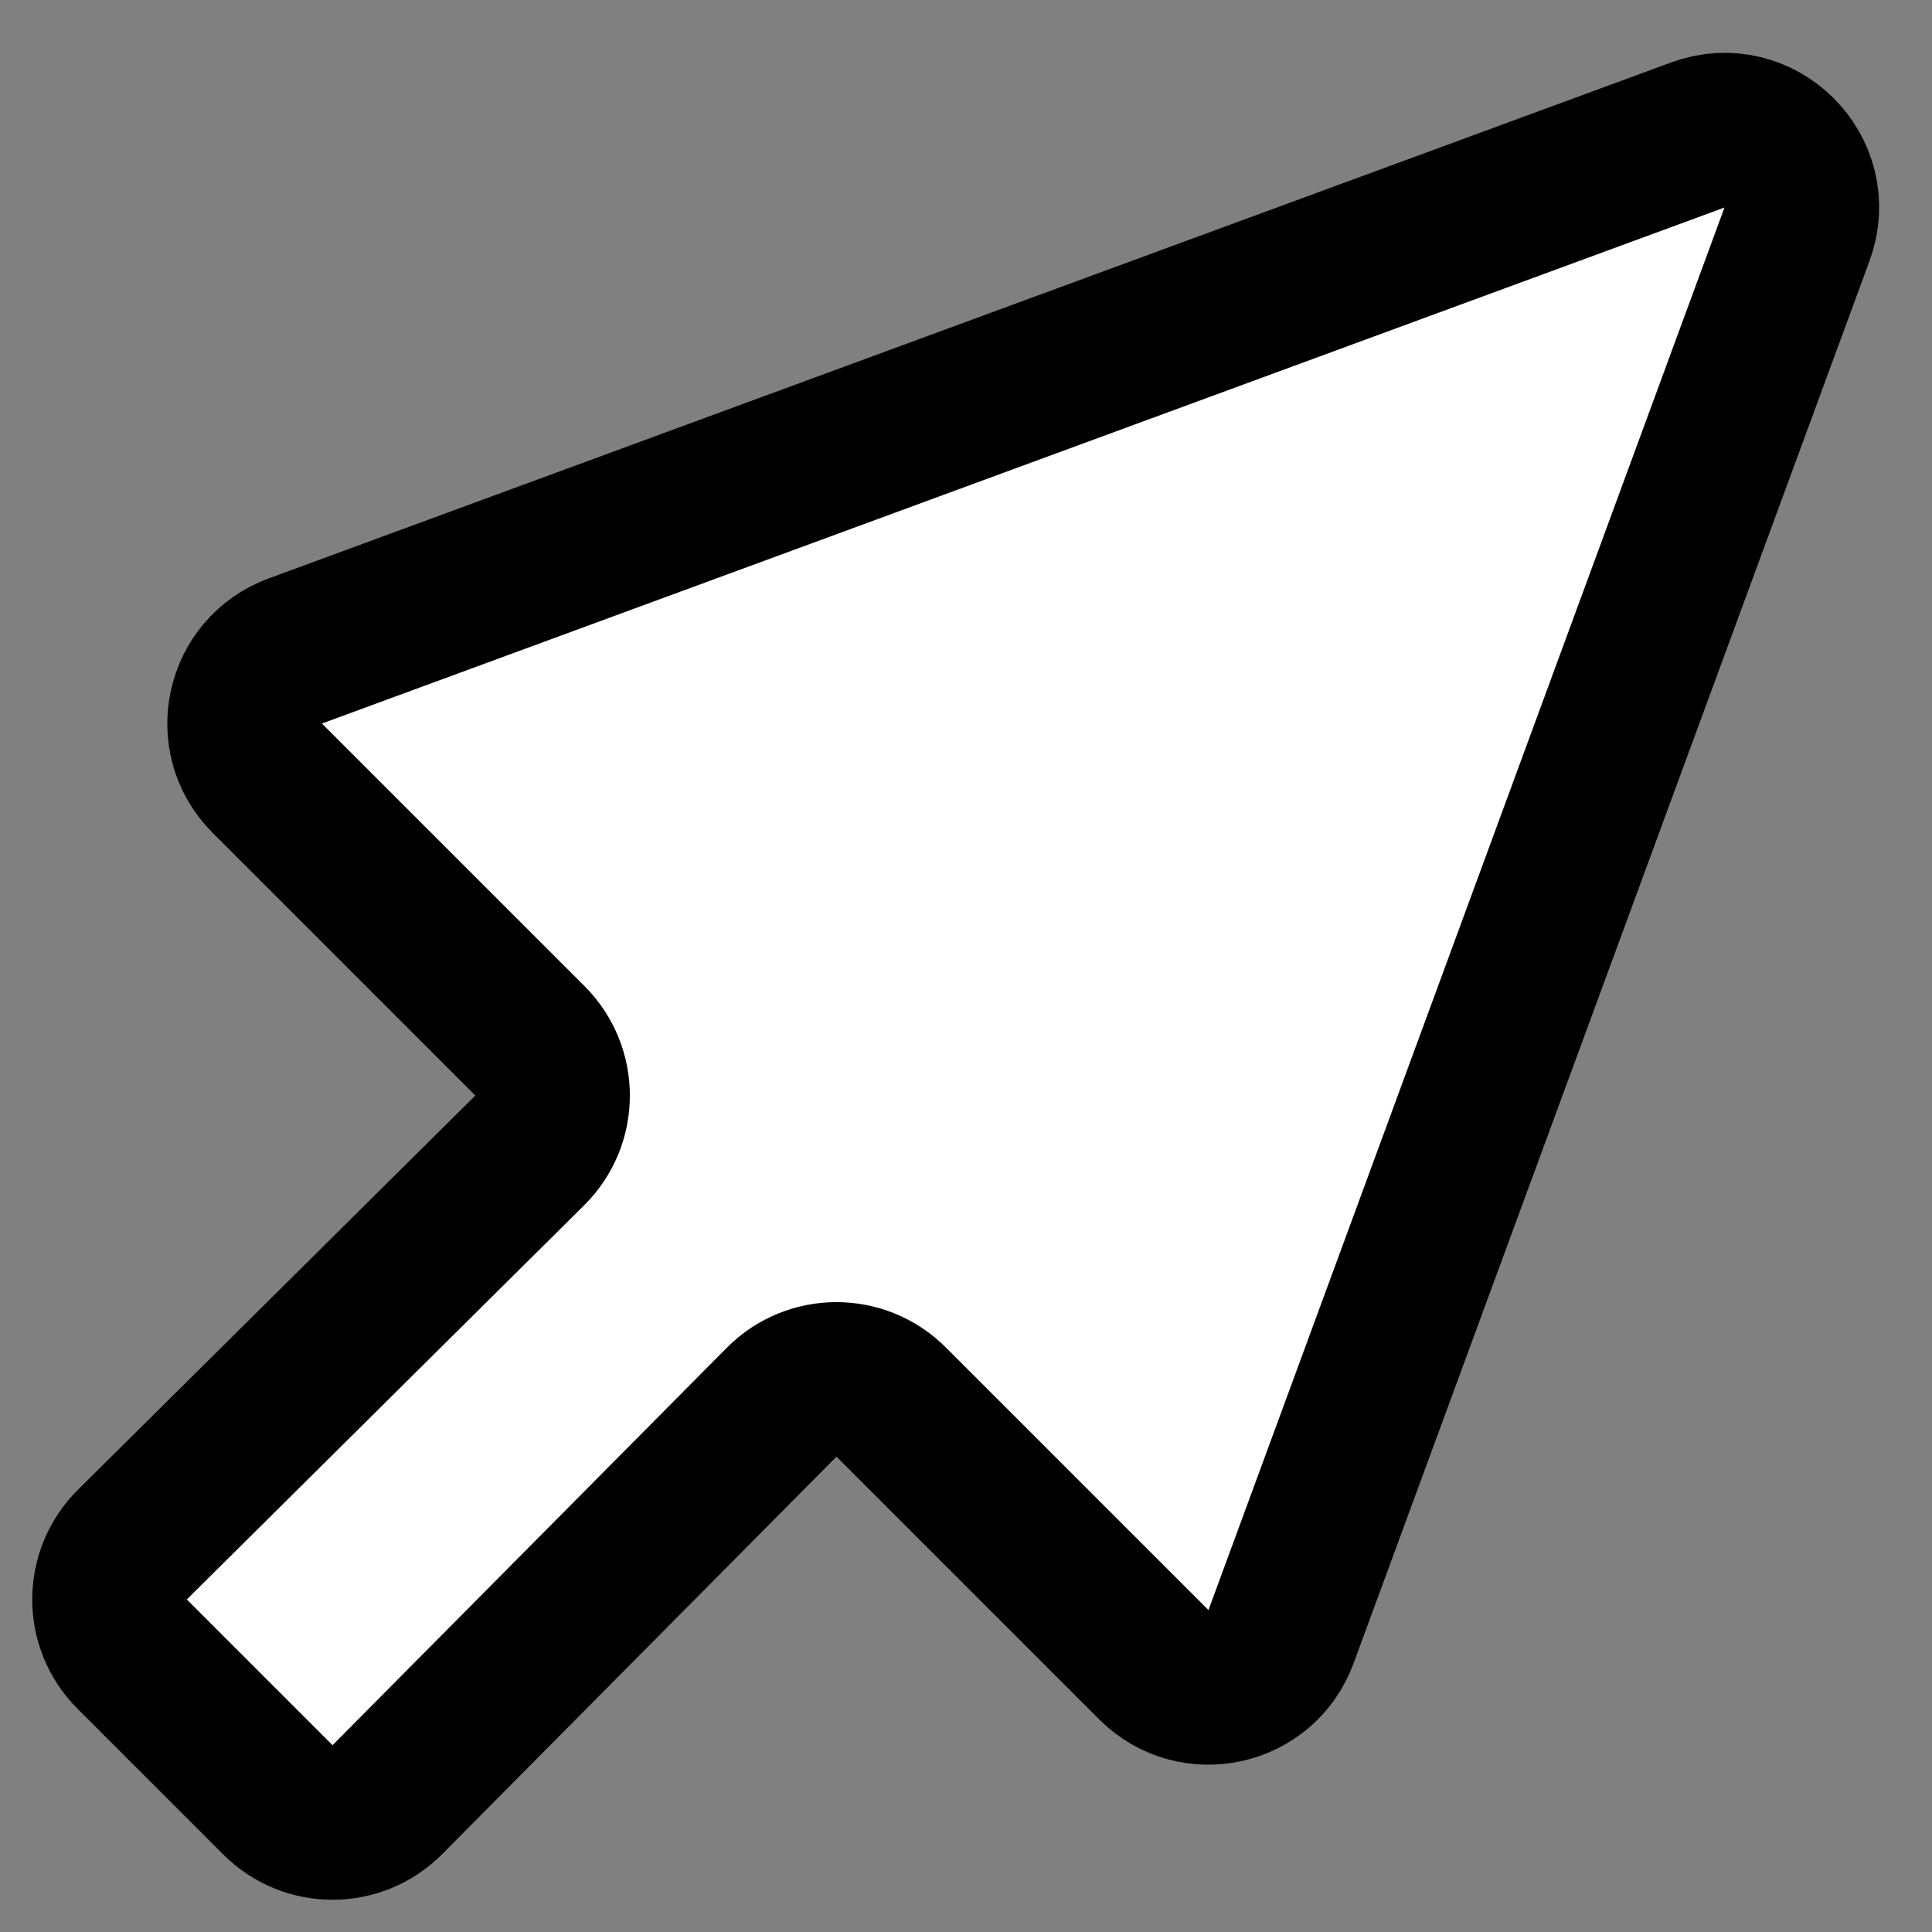 <svg width="25" height="25" viewBox="0 0 25 25" fill="none" xmlns="http://www.w3.org/2000/svg">
<rect x="0" y="0" width="25" height="25" fill="#808080" stroke="none"/>
<path fill-rule="evenodd" clip-rule="evenodd" d="M21.969 1.747C22.769 1.453 23.547 2.231 23.253 3.031L16.576 21.18C16.324 21.865 15.447 22.058 14.931 21.542L11.531 18.142C11.139 17.751 10.504 17.752 10.114 18.145L5.013 23.287C4.623 23.68 3.988 23.682 3.596 23.29L1.71 21.404C1.318 21.012 1.32 20.377 1.713 19.987L6.855 14.886C7.248 14.496 7.249 13.861 6.858 13.469L3.458 10.069C2.942 9.553 3.135 8.676 3.82 8.424L21.969 1.747Z" fill="white" stroke="black" stroke-width="2"/>
</svg>
